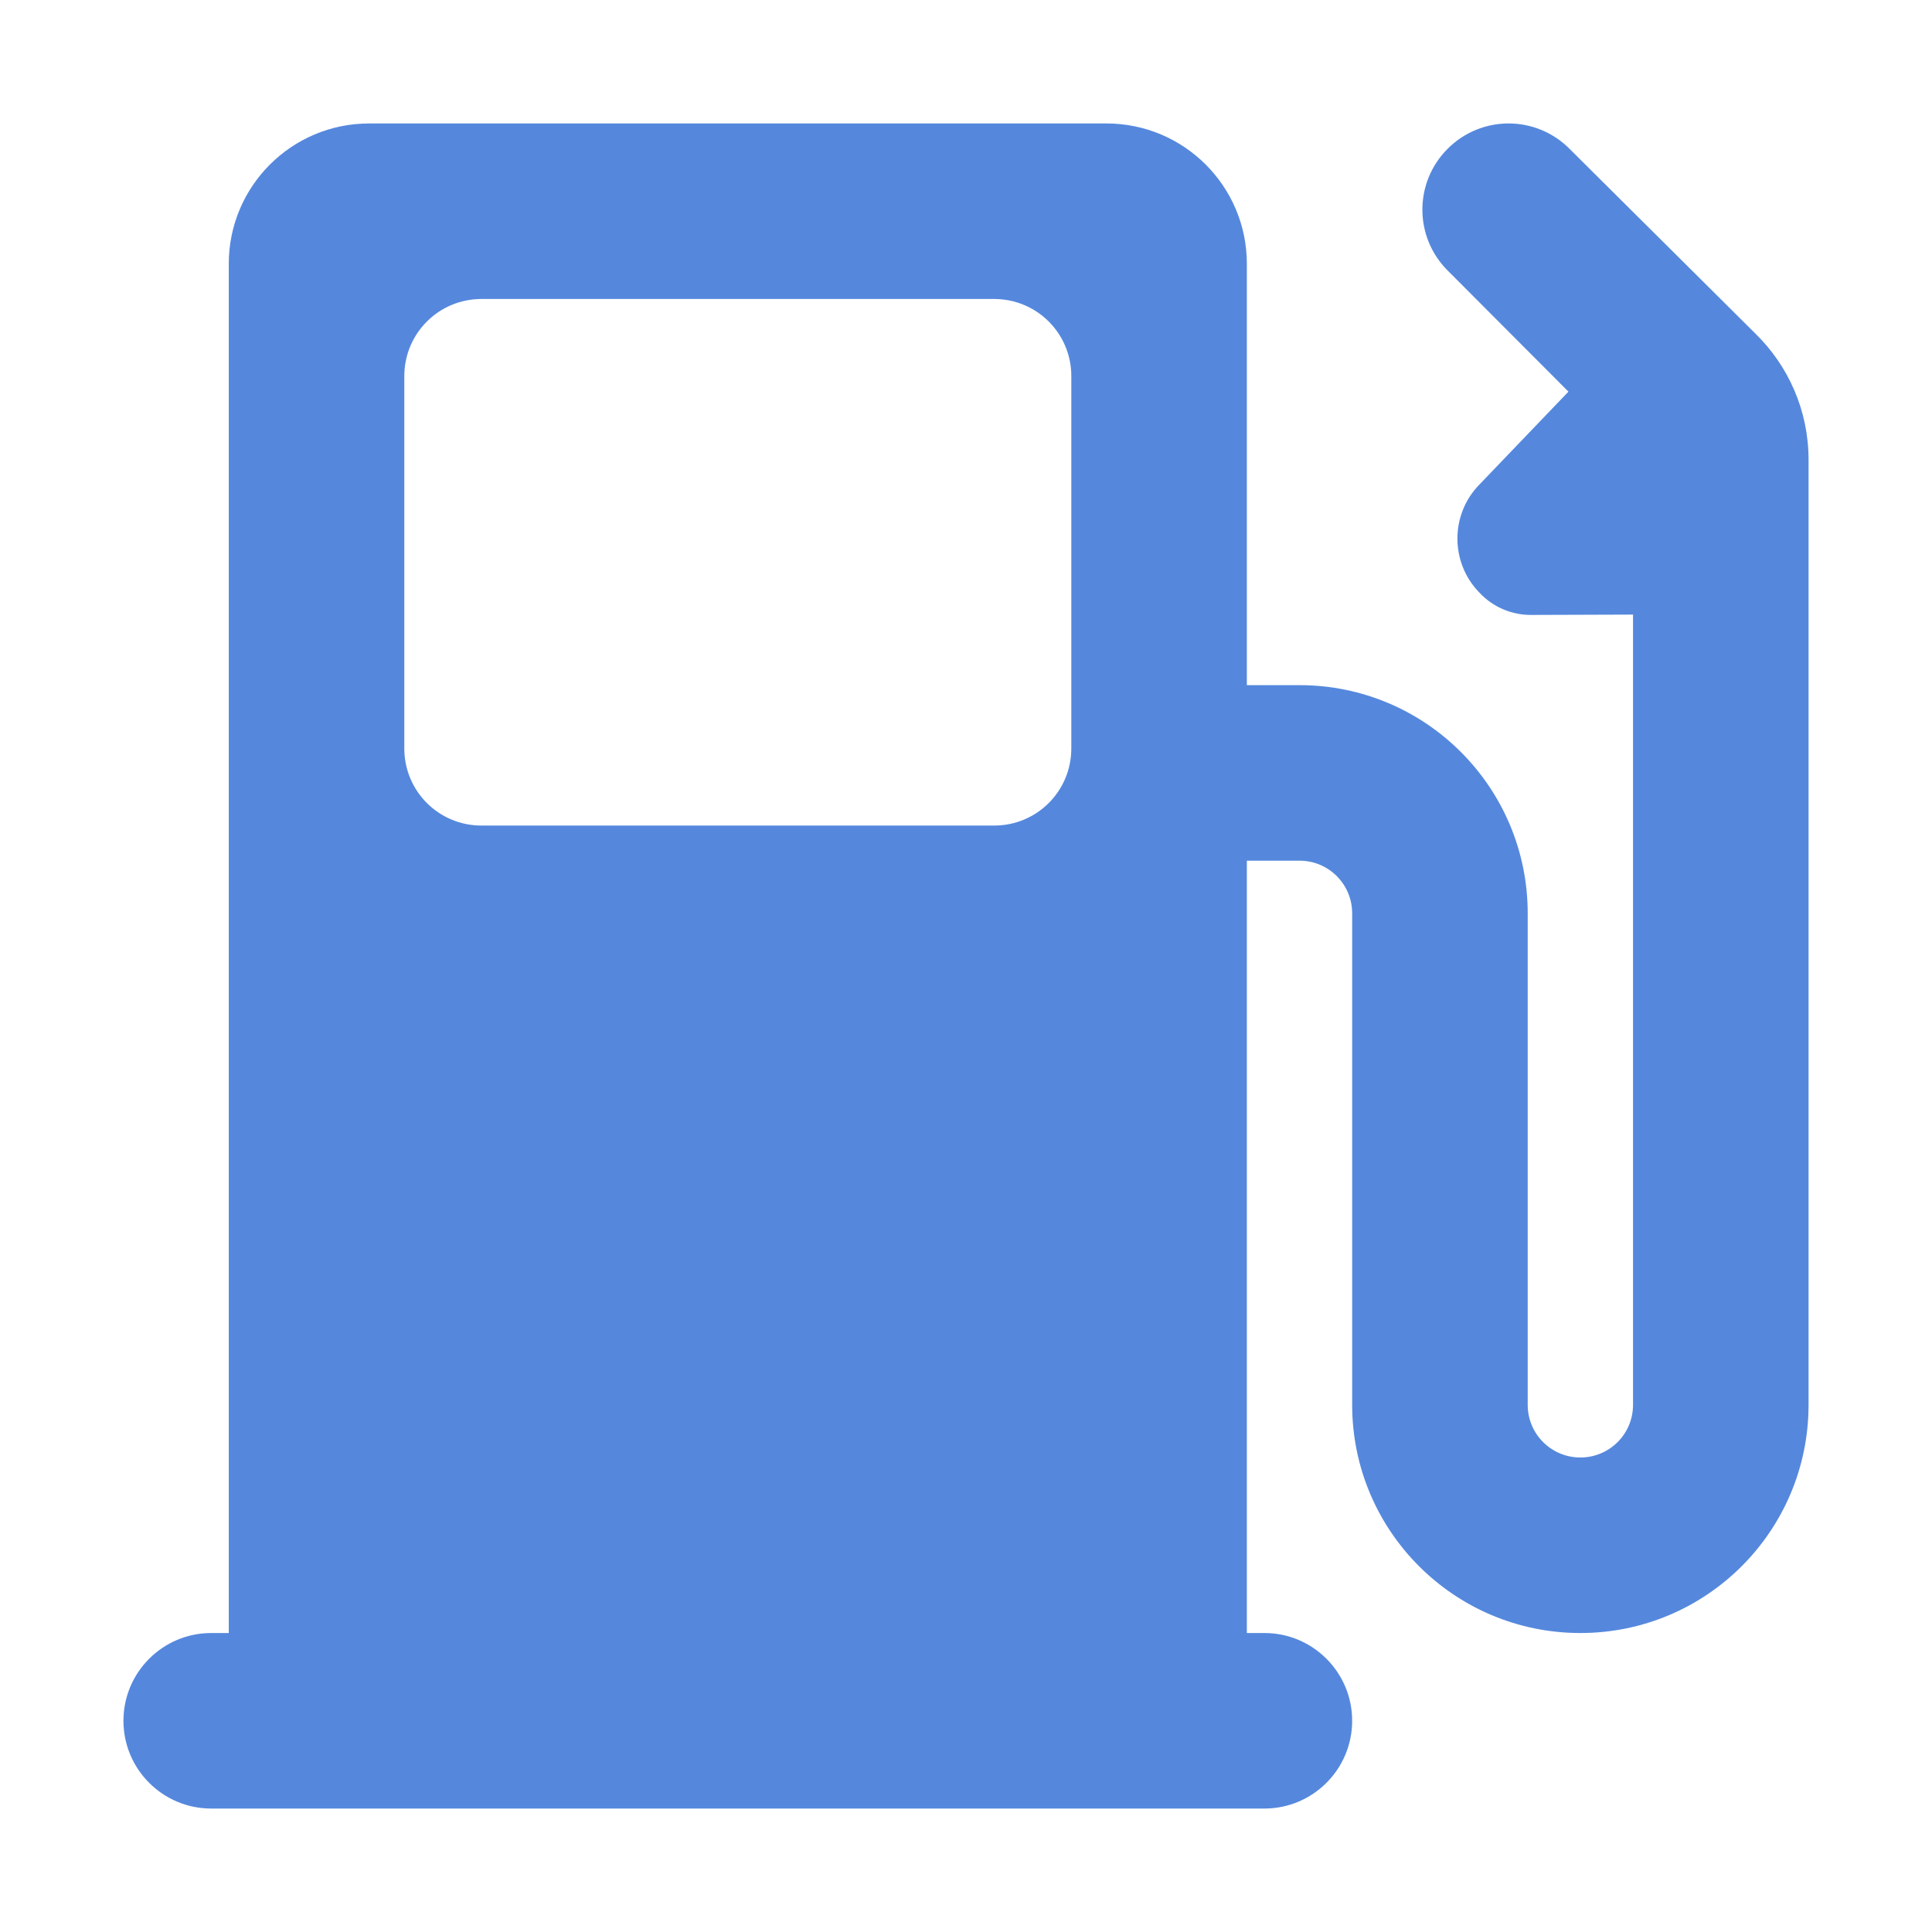 <?xml version="1.0" ?>
<!DOCTYPE svg  PUBLIC '-//W3C//DTD SVG 1.1//EN'  'http://www.w3.org/Graphics/SVG/1.1/DTD/svg11.dtd'>
<svg enable-background="new 0 0 500 500" height="500px" id="Layer_1" version="1.1" viewBox="0 0 500 500" width="500px" xml:space="preserve" xmlns="http://www.w3.org/2000/svg" xmlns:xlink="http://www.w3.org/1999/xlink">
<path 
    clip-rule="evenodd" 
    d="M322.685,422.625V222.744h13.63  c7.539,0,13.624,6.086,13.624,13.627v127.198c0,32.614,26.441,59.056,59.057,59.056s59.056-26.441,59.056-59.056v-244.58  c0-12.813-5.27-24.347-13.717-32.617l-48.158-47.875c-8.716-8.731-22.804-8.731-31.526,0c-8.72,8.721-8.72,22.803,0,31.516  l31.259,31.347l-23.078,24.08c-7.539,7.717-7.539,20.166,0,27.894c3.717,3.993,8.723,5.901,13.717,5.812l26.077-0.088v204.512  c0,7.542-6.086,13.629-13.629,13.629c-7.542,0-13.629-6.087-13.629-13.629V236.371c0-32.615-26.437-59.054-59.052-59.054h-13.63  V68.29c0-20.077-16.266-36.34-36.344-36.34H95.548c-20.079,0-36.343,16.264-36.343,36.34v354.335h-4.543  c-12.536,0-22.713,10.175-22.713,22.715c0,12.536,10.177,22.711,22.713,22.711h272.565c12.537,0,22.711-10.175,22.711-22.711  c0-12.54-10.174-22.715-22.711-22.715H322.685z M124.621,77.376h132.646c11.08,0,19.99,8.908,19.99,19.991v96.301  c0,11.083-8.91,19.989-19.99,19.989H124.621c-11.081,0-19.989-8.907-19.989-19.989V97.367  C104.632,86.284,113.541,77.376,124.621,77.376z" 
    fill="#5588DD" 
    fill-rule="evenodd"/>
</svg>